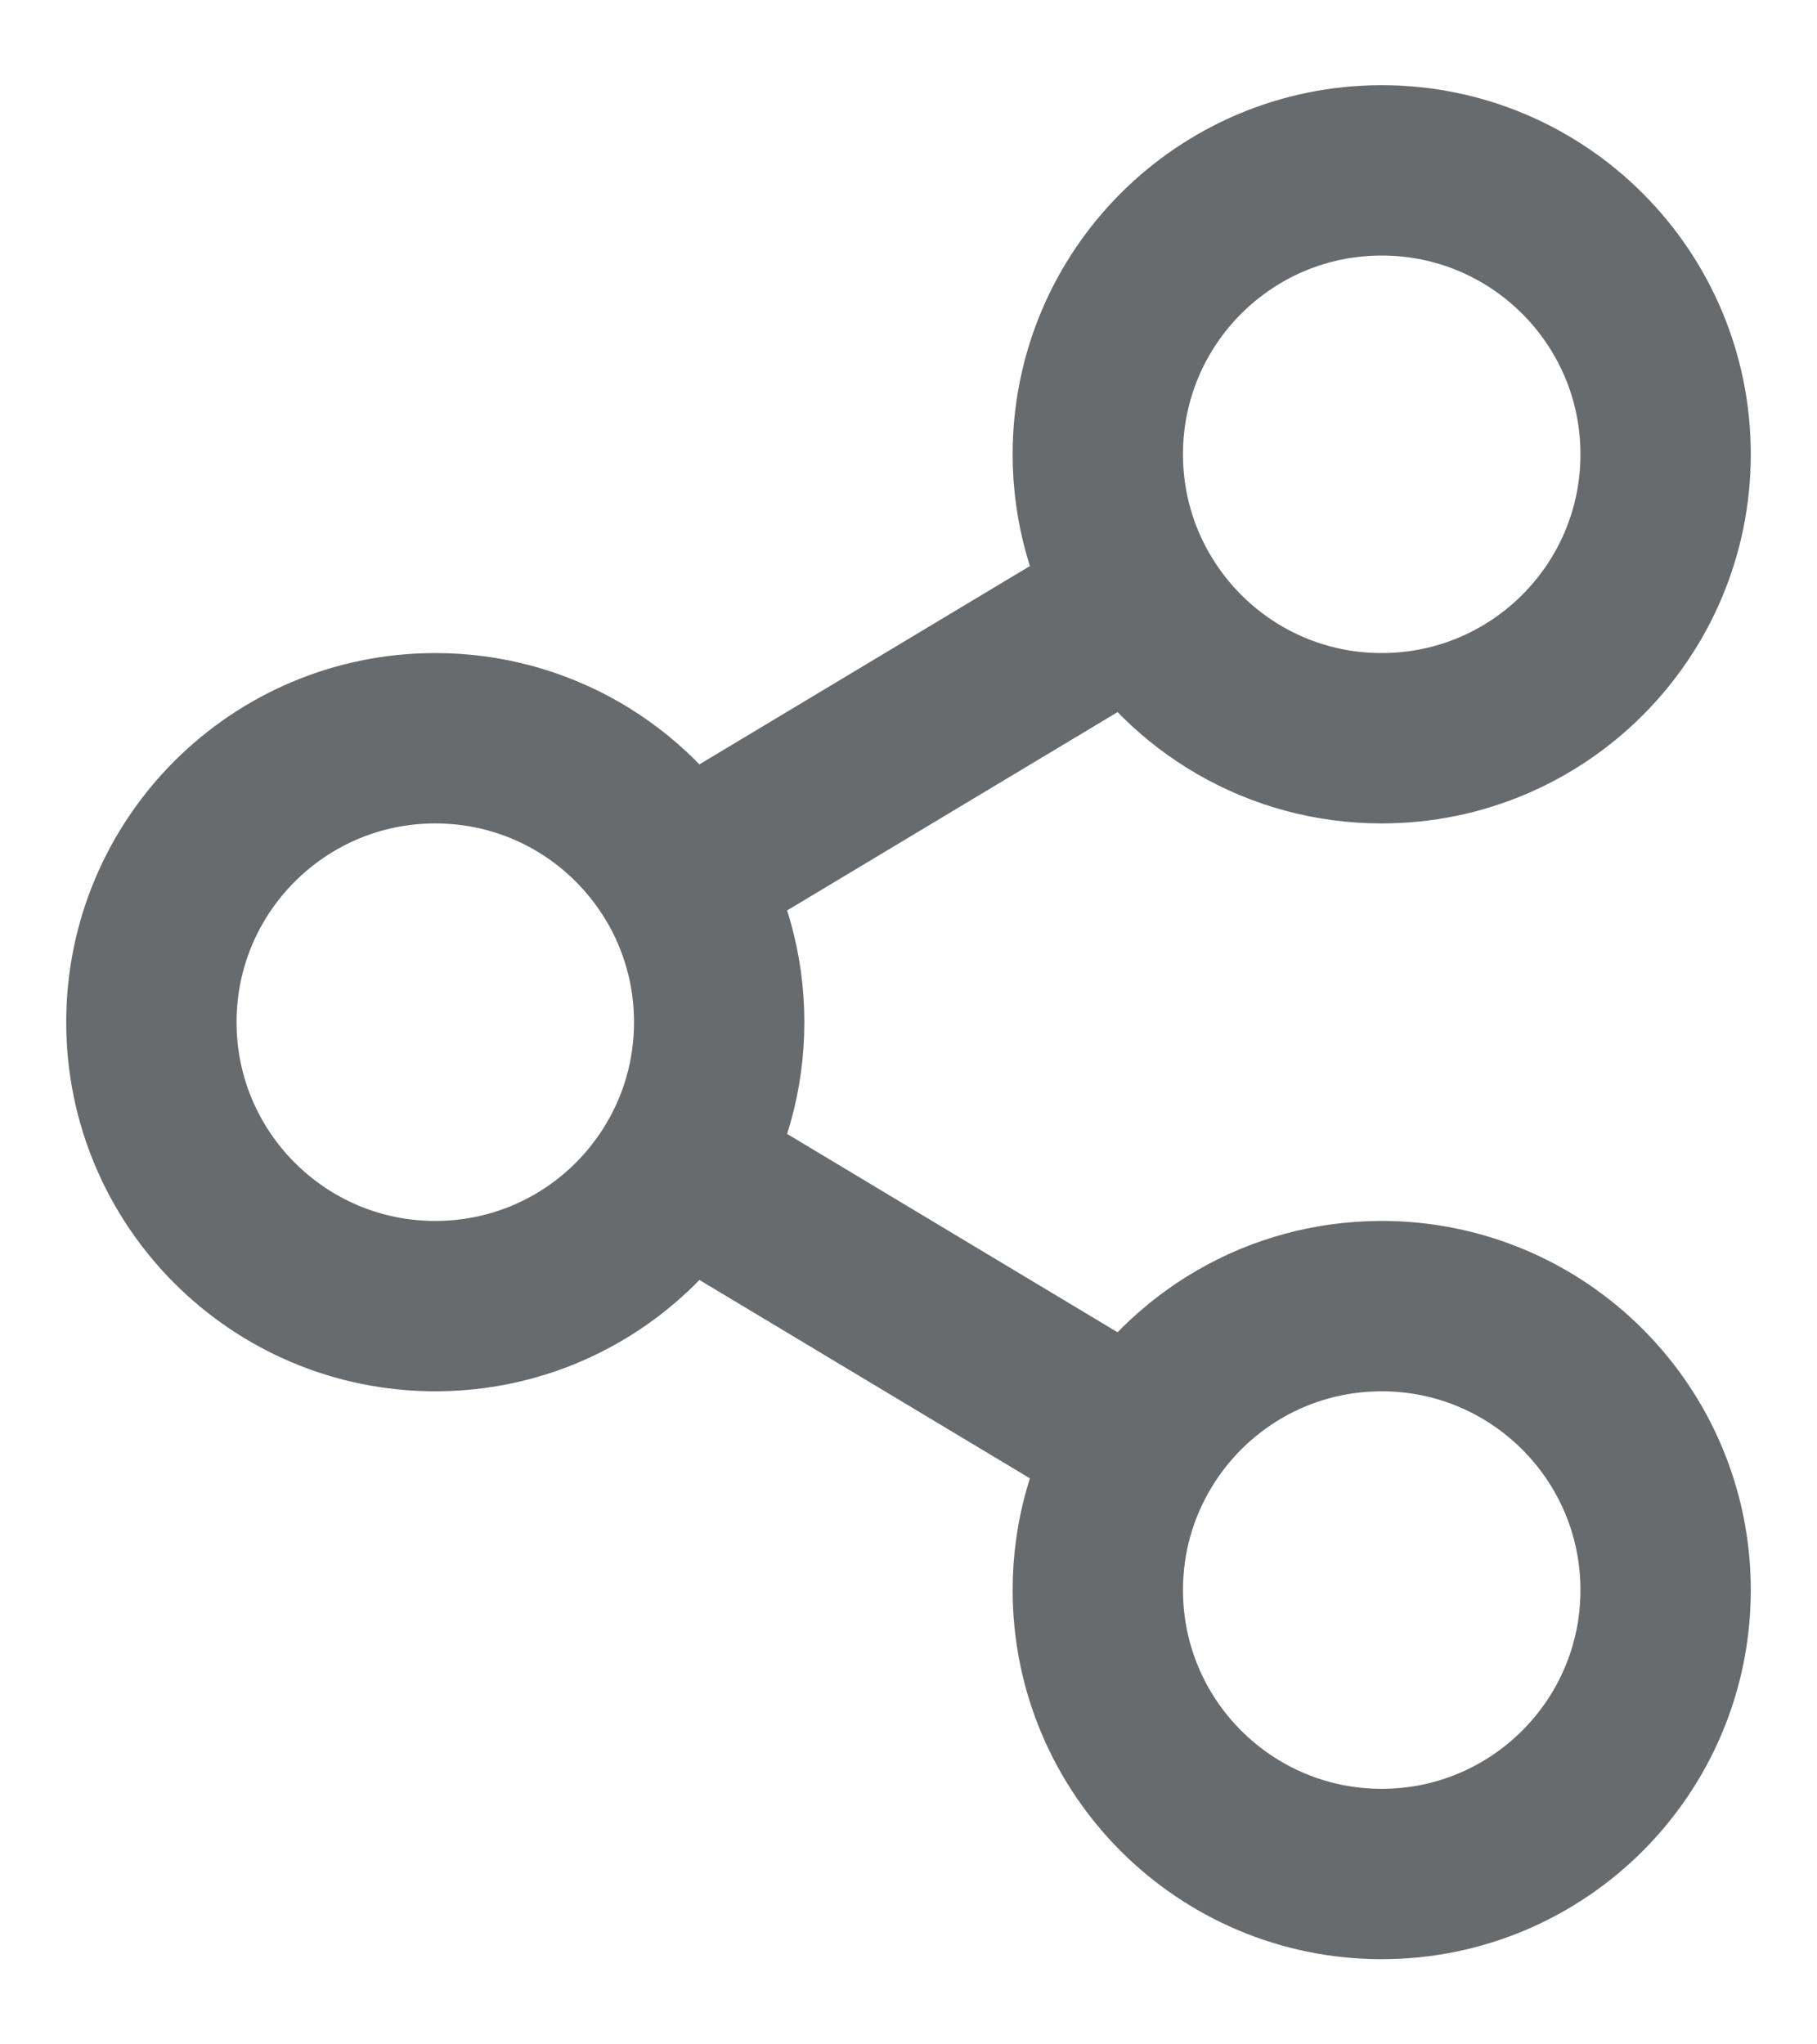 <svg width="16" height="18" viewBox="0 0 16 18" fill="none" xmlns="http://www.w3.org/2000/svg">
<path d="M10.023 12.714C9.797 13.089 9.667 13.53 9.667 14C9.667 15.381 10.786 16.5 12.167 16.5C13.547 16.5 14.667 15.381 14.667 14C14.667 12.619 13.547 11.5 12.167 11.5C11.256 11.5 10.46 11.986 10.023 12.714ZM10.023 12.714L5.977 10.286M5.977 10.286C6.203 9.911 6.333 9.47 6.333 9C6.333 8.53 6.203 8.089 5.977 7.714M5.977 10.286C5.54 11.014 4.744 11.5 3.833 11.5C2.453 11.5 1.333 10.381 1.333 9C1.333 7.619 2.453 6.5 3.833 6.5C4.744 6.5 5.54 6.986 5.977 7.714M5.977 7.714L10.023 5.286M10.023 5.286C10.46 6.014 11.256 6.5 12.167 6.5C13.547 6.5 14.667 5.381 14.667 4C14.667 2.619 13.547 1.5 12.167 1.5C10.786 1.5 9.667 2.619 9.667 4C9.667 4.47 9.797 4.911 10.023 5.286Z" stroke="#686B6E" stroke-width="1.5" stroke-linecap="round" stroke-linejoin="round"/>
</svg>
